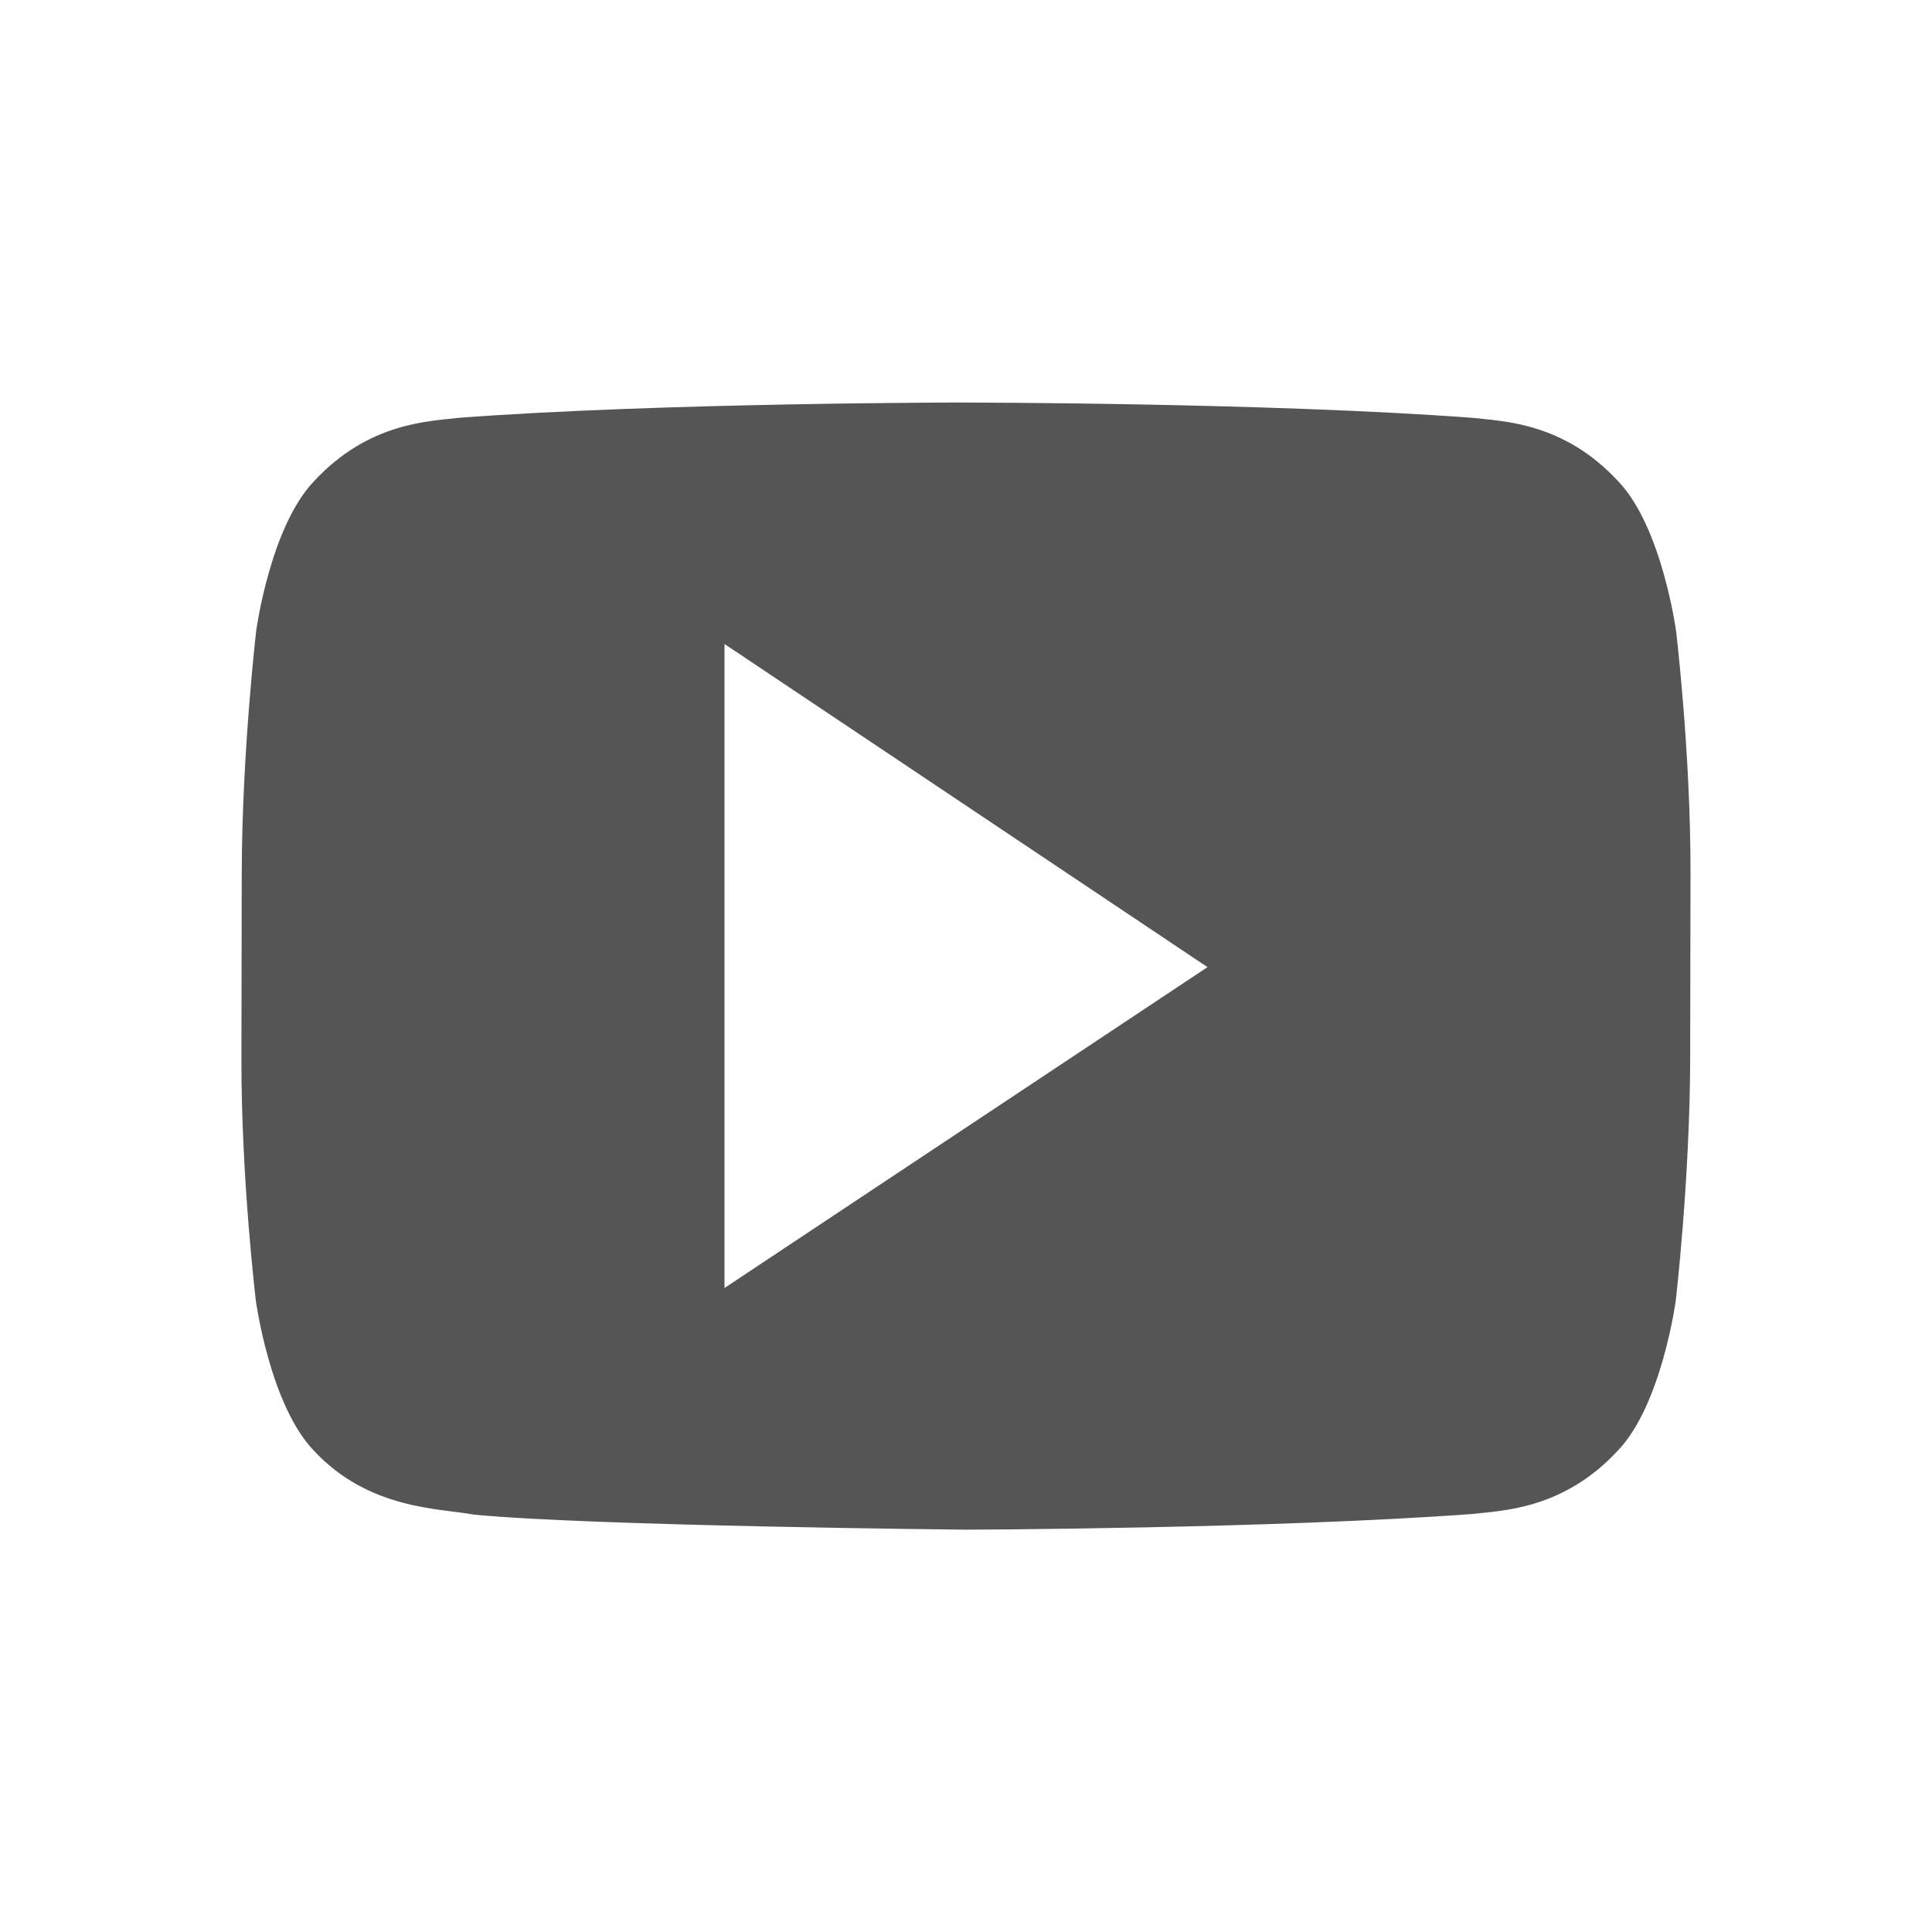 <svg xmlns="http://www.w3.org/2000/svg" width="24" height="24" version="1.1">
 <defs>
  <style id="current-color-scheme" type="text/css">
   .ColorScheme-Text { color:#555555; } .ColorScheme-Highlight { color:#4285f4; }
  </style>
 </defs>
 <g transform="translate(1 -1029.4)">
  <path style="fill:currentColor" class="ColorScheme-Text" d="m10.998 1034.4s-3.779 0.001-6.297 0.19c-0.352 0.044-1.118 0.048-1.803 0.791-0.54 0.566-0.715 1.851-0.715 1.851s-0.177 1.511-0.18 3.022l-0.004 2.287c-0.003 1.511 0.18 3.022 0.18 3.022s0.175 1.285 0.715 1.852c0.685 0.744 1.584 0.721 1.984 0.799 1.44 0.143 6.119 0.188 6.119 0.188s3.78-0.01 6.299-0.195c0.352-0.044 1.12-0.048 1.805-0.791 0.54-0.567 0.715-1.852 0.715-1.852s0.177-1.511 0.18-3.022l0.004-2.287c0.003-1.51-0.18-3.022-0.18-3.022s-0.175-1.285-0.715-1.851c-0.684-0.744-1.453-0.748-1.805-0.791-2.518-0.189-6.295-0.19-6.295-0.19h-0.008zm-2.998 3 6 4.014-6 3.986v-8z"/>
 </g>
</svg>
